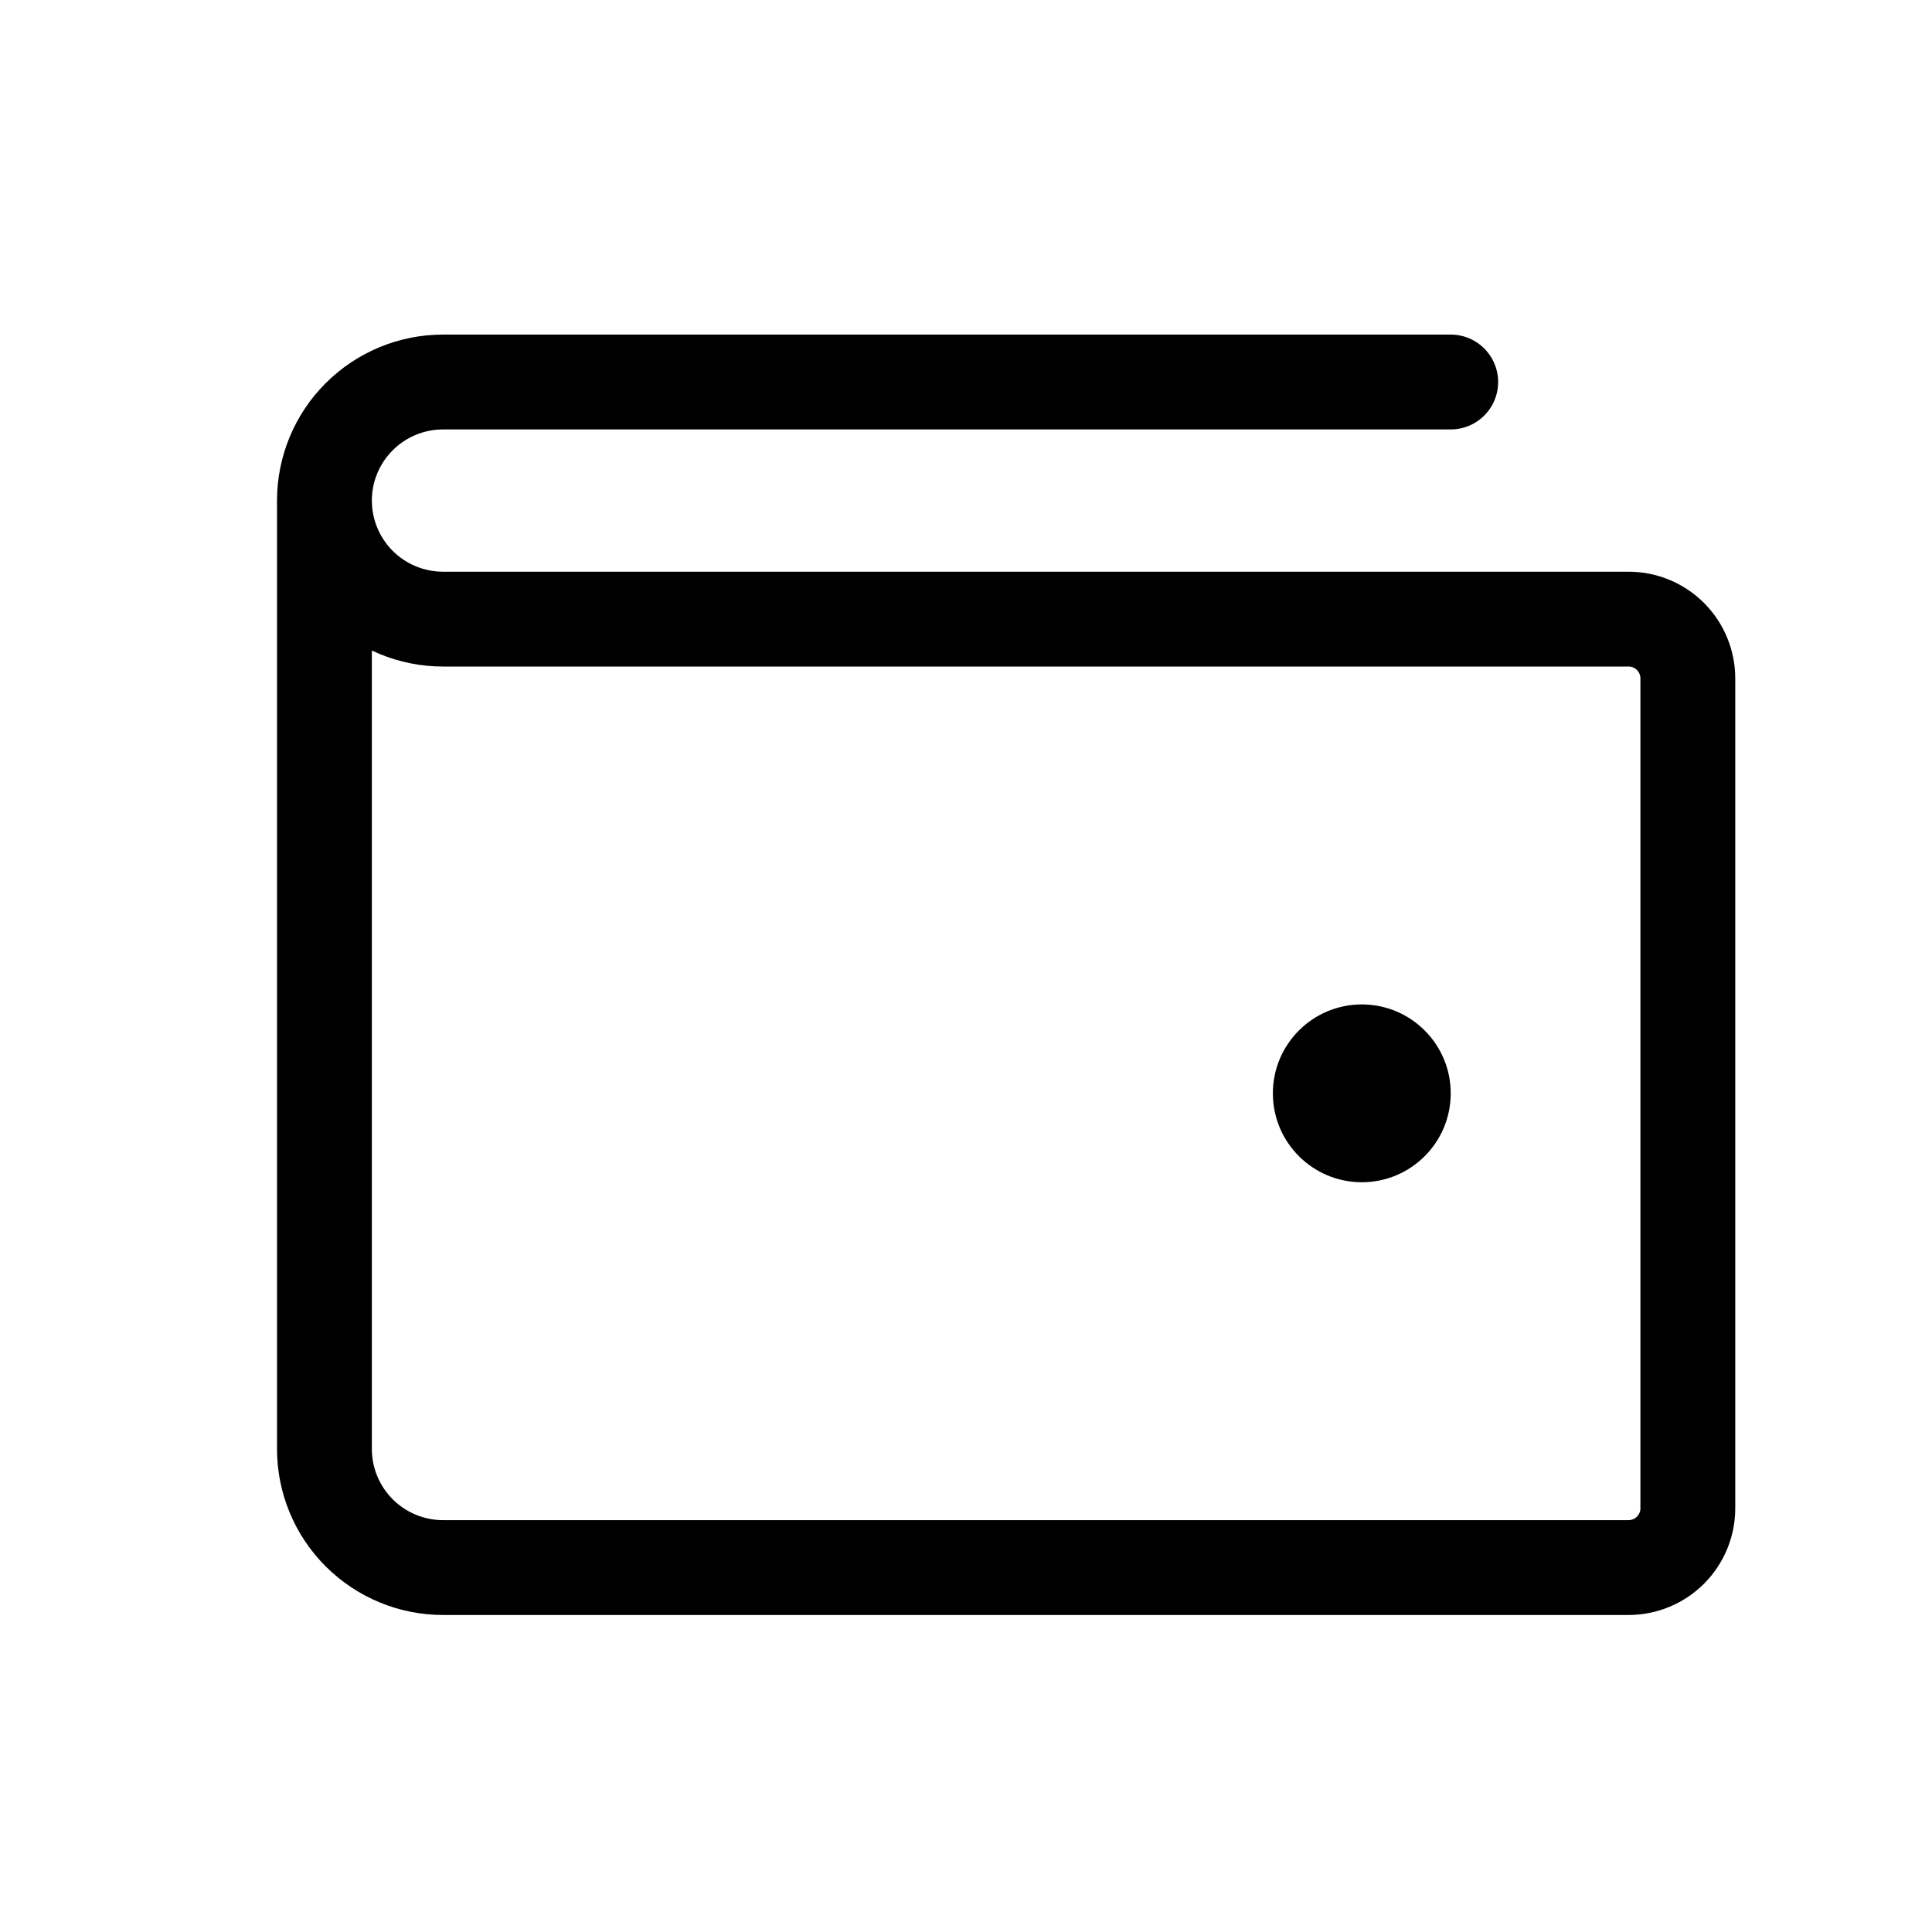 <svg width="55" height="55" viewBox="0 0 55 55" fill="none" xmlns="http://www.w3.org/2000/svg">
<path d="M9.236 14.25V41.25C9.236 42.145 9.592 43.004 10.225 43.636C10.858 44.269 11.716 44.625 12.611 44.625H46.361C46.809 44.625 47.238 44.447 47.555 44.131C47.871 43.814 48.049 43.385 48.049 42.938V19.312C48.049 18.865 47.871 18.436 47.555 18.119C47.238 17.803 46.809 17.625 46.361 17.625H12.611C11.716 17.625 10.858 17.269 10.225 16.637C9.592 16.003 9.236 15.145 9.236 14.25ZM9.236 14.25C9.236 13.355 9.592 12.496 10.225 11.864C10.858 11.231 11.716 10.875 12.611 10.875H41.299" stroke="black" stroke-width="2.7" stroke-linecap="round" stroke-linejoin="round"/>
<path d="M38.768 33.656C40.166 33.656 41.299 32.523 41.299 31.125C41.299 29.727 40.166 28.594 38.768 28.594C37.37 28.594 36.236 29.727 36.236 31.125C36.236 32.523 37.37 33.656 38.768 33.656Z" fill="black"/>
</svg>
